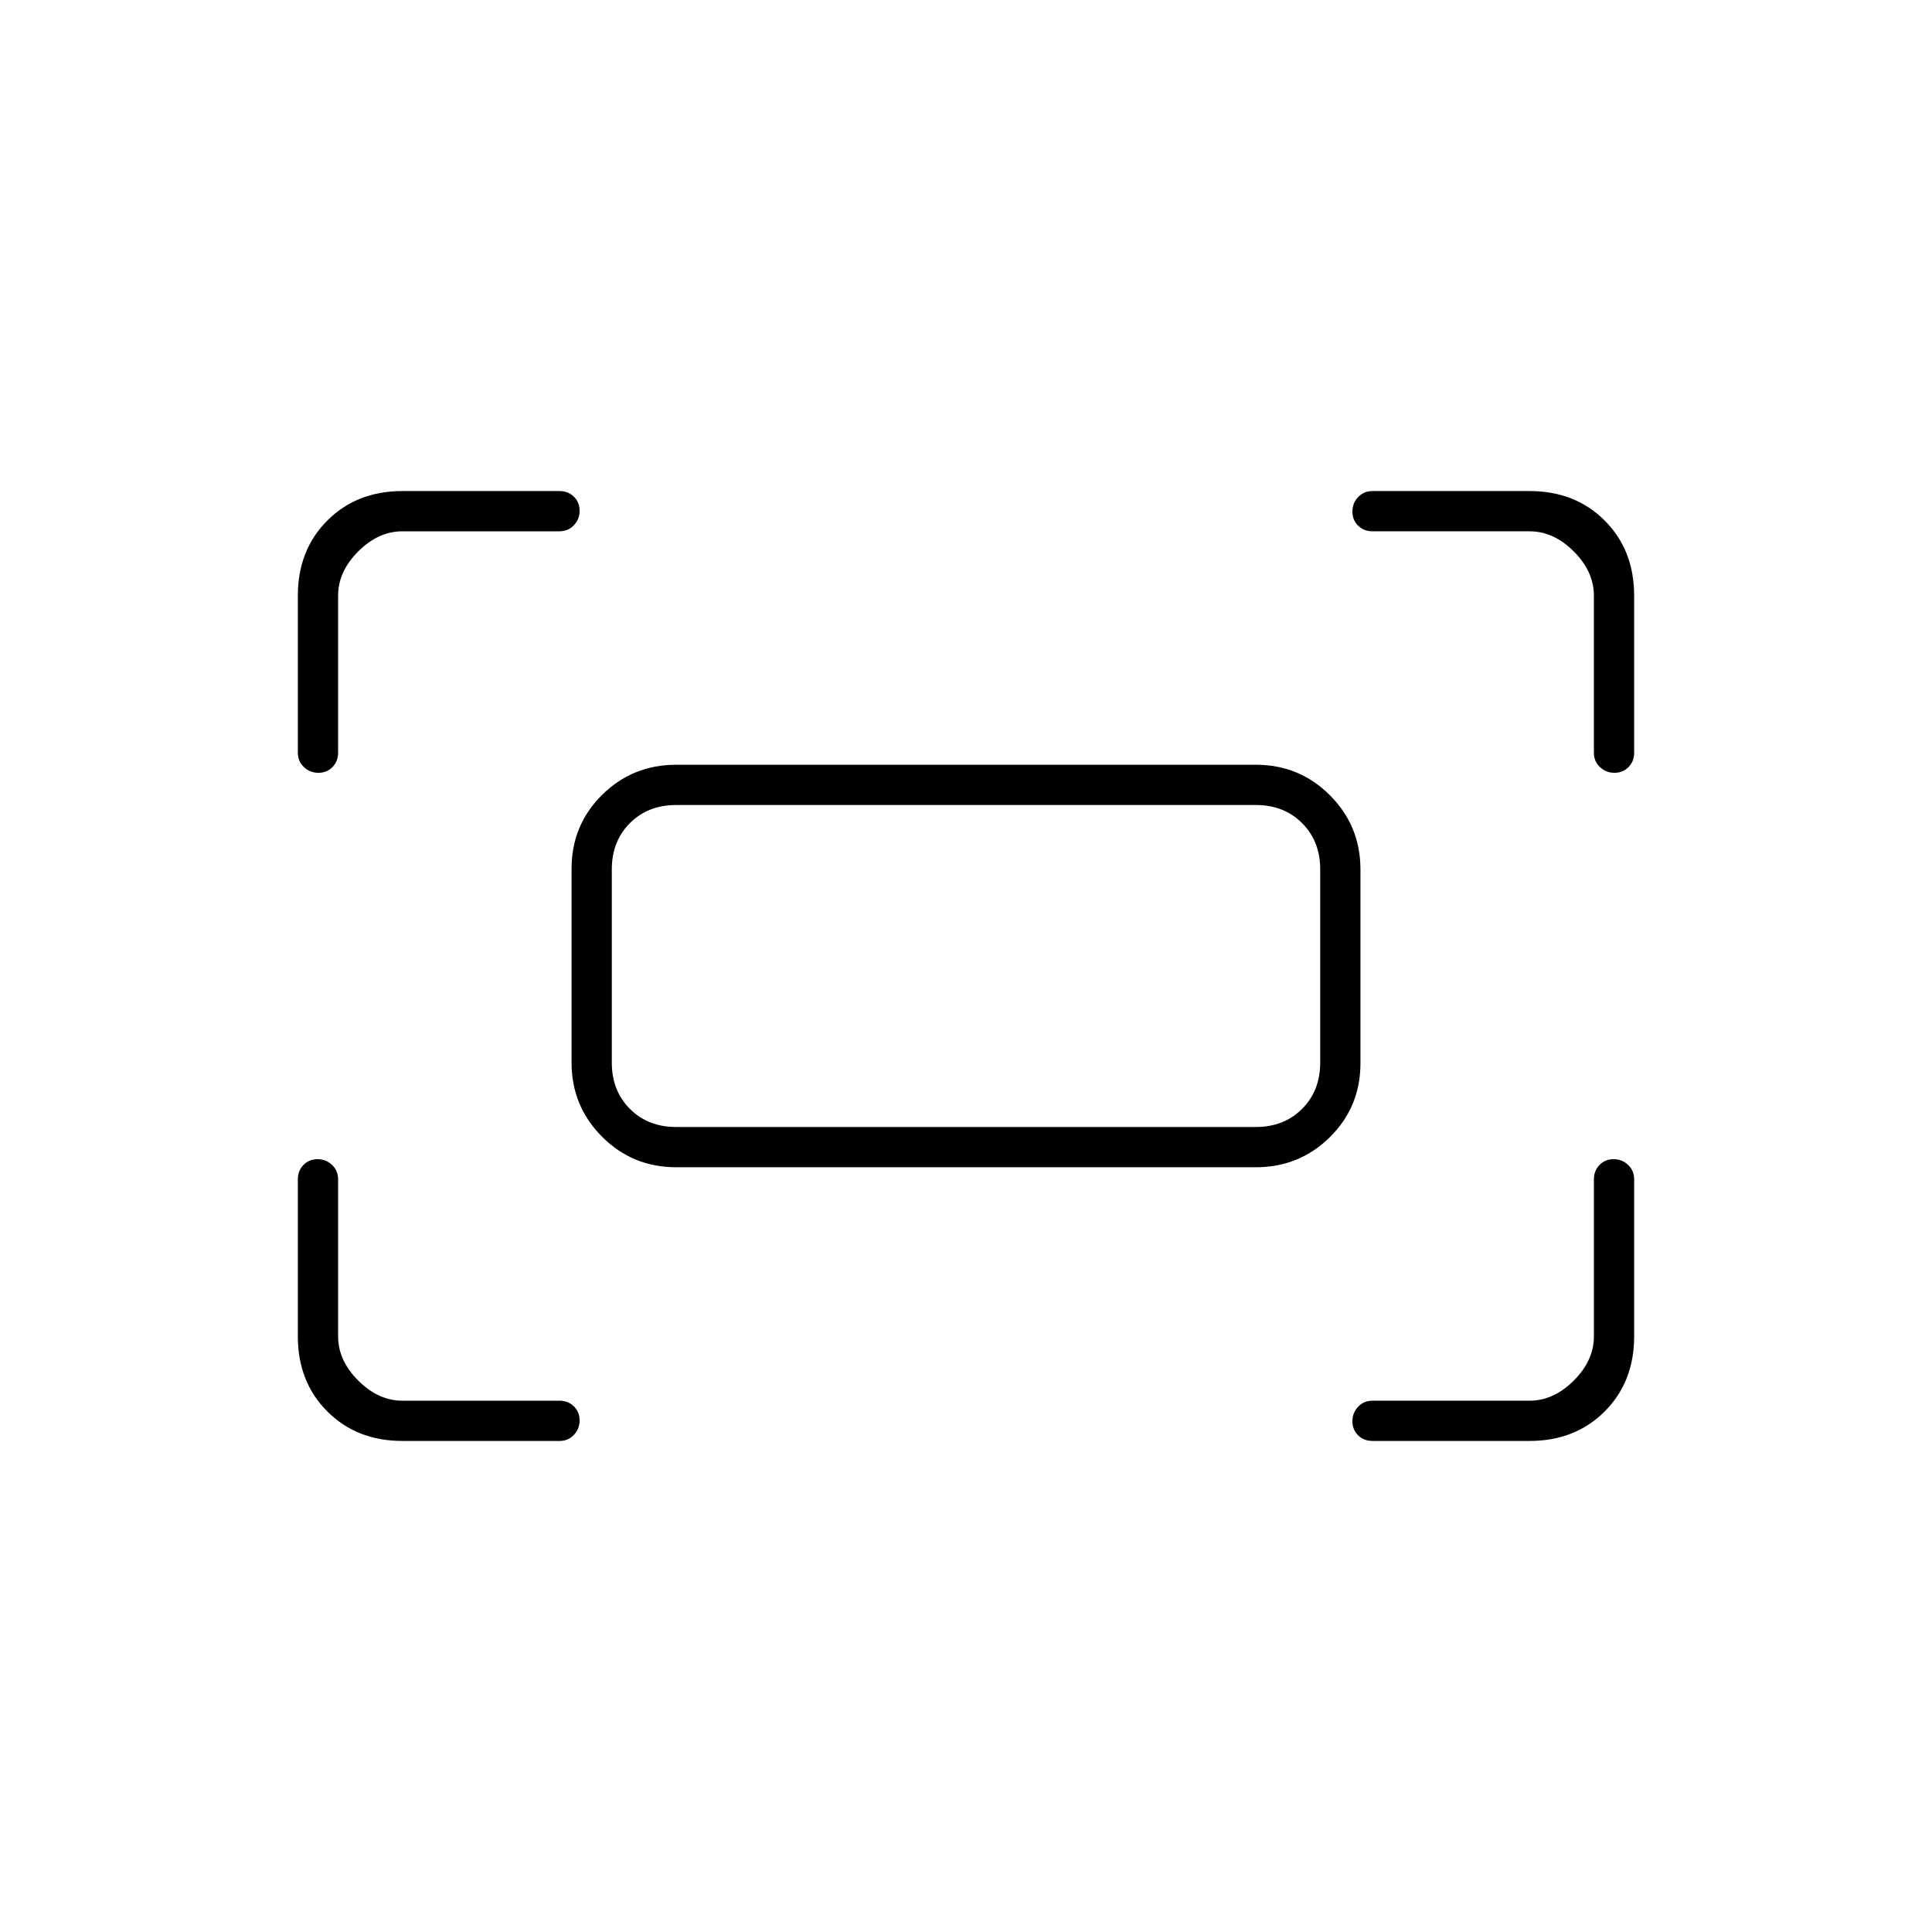 <svg xmlns="http://www.w3.org/2000/svg" height="20" viewBox="0 -960 960 960" width="20"><path d="M792-586v-78q0-12-10-22t-22-10h-78q-4.3 0-7.15-2.79-2.85-2.79-2.85-7t2.85-7.21q2.85-3 7.15-3h78q22.7 0 37.35 14.65Q812-686.7 812-664v78q0 4.3-2.79 7.15-2.79 2.85-7 2.85t-7.21-2.85q-3-2.85-3-7.15Zm-644 0v-78q0-22.7 14.65-37.35Q177.3-716 200-716h78q4.3 0 7.15 2.79 2.85 2.79 2.85 7t-2.85 7.21q-2.85 3-7.15 3h-78q-12 0-22 10t-10 22v78q0 4.3-2.79 7.15-2.79 2.85-7 2.85t-7.21-2.85q-3-2.85-3-7.15Zm612 342h-78q-4.3 0-7.15-2.79-2.85-2.79-2.85-7t2.85-7.21q2.85-3 7.15-3h78q12 0 22-10t10-22v-78q0-4.3 2.79-7.15 2.79-2.85 7-2.85t7.21 2.85q3 2.85 3 7.15v78q0 22.7-14.65 37.35Q782.7-244 760-244Zm-560 0q-22.7 0-37.35-14.65Q148-273.3 148-296v-78q0-4.3 2.79-7.15 2.79-2.85 7-2.85t7.21 2.85q3 2.85 3 7.15v78q0 12 10 22t22 10h78q4.3 0 7.15 2.79 2.85 2.79 2.85 7t-2.85 7.21q-2.85 3-7.15 3h-78Zm84-188.09v-96.17Q284-550 299.15-565q15.15-15 36.85-15h288q21.7 0 36.85 15.18Q676-549.65 676-527.91v96.17Q676-410 660.85-395 645.7-380 624-380H336q-21.7 0-36.85-15.18Q284-410.35 284-432.09ZM336-400h288q14 0 23-9t9-23v-96q0-14-9-23t-23-9H336q-14 0-23 9t-9 23v96q0 14 9 23t23 9Zm-32 0v-160 160Z"/></svg>